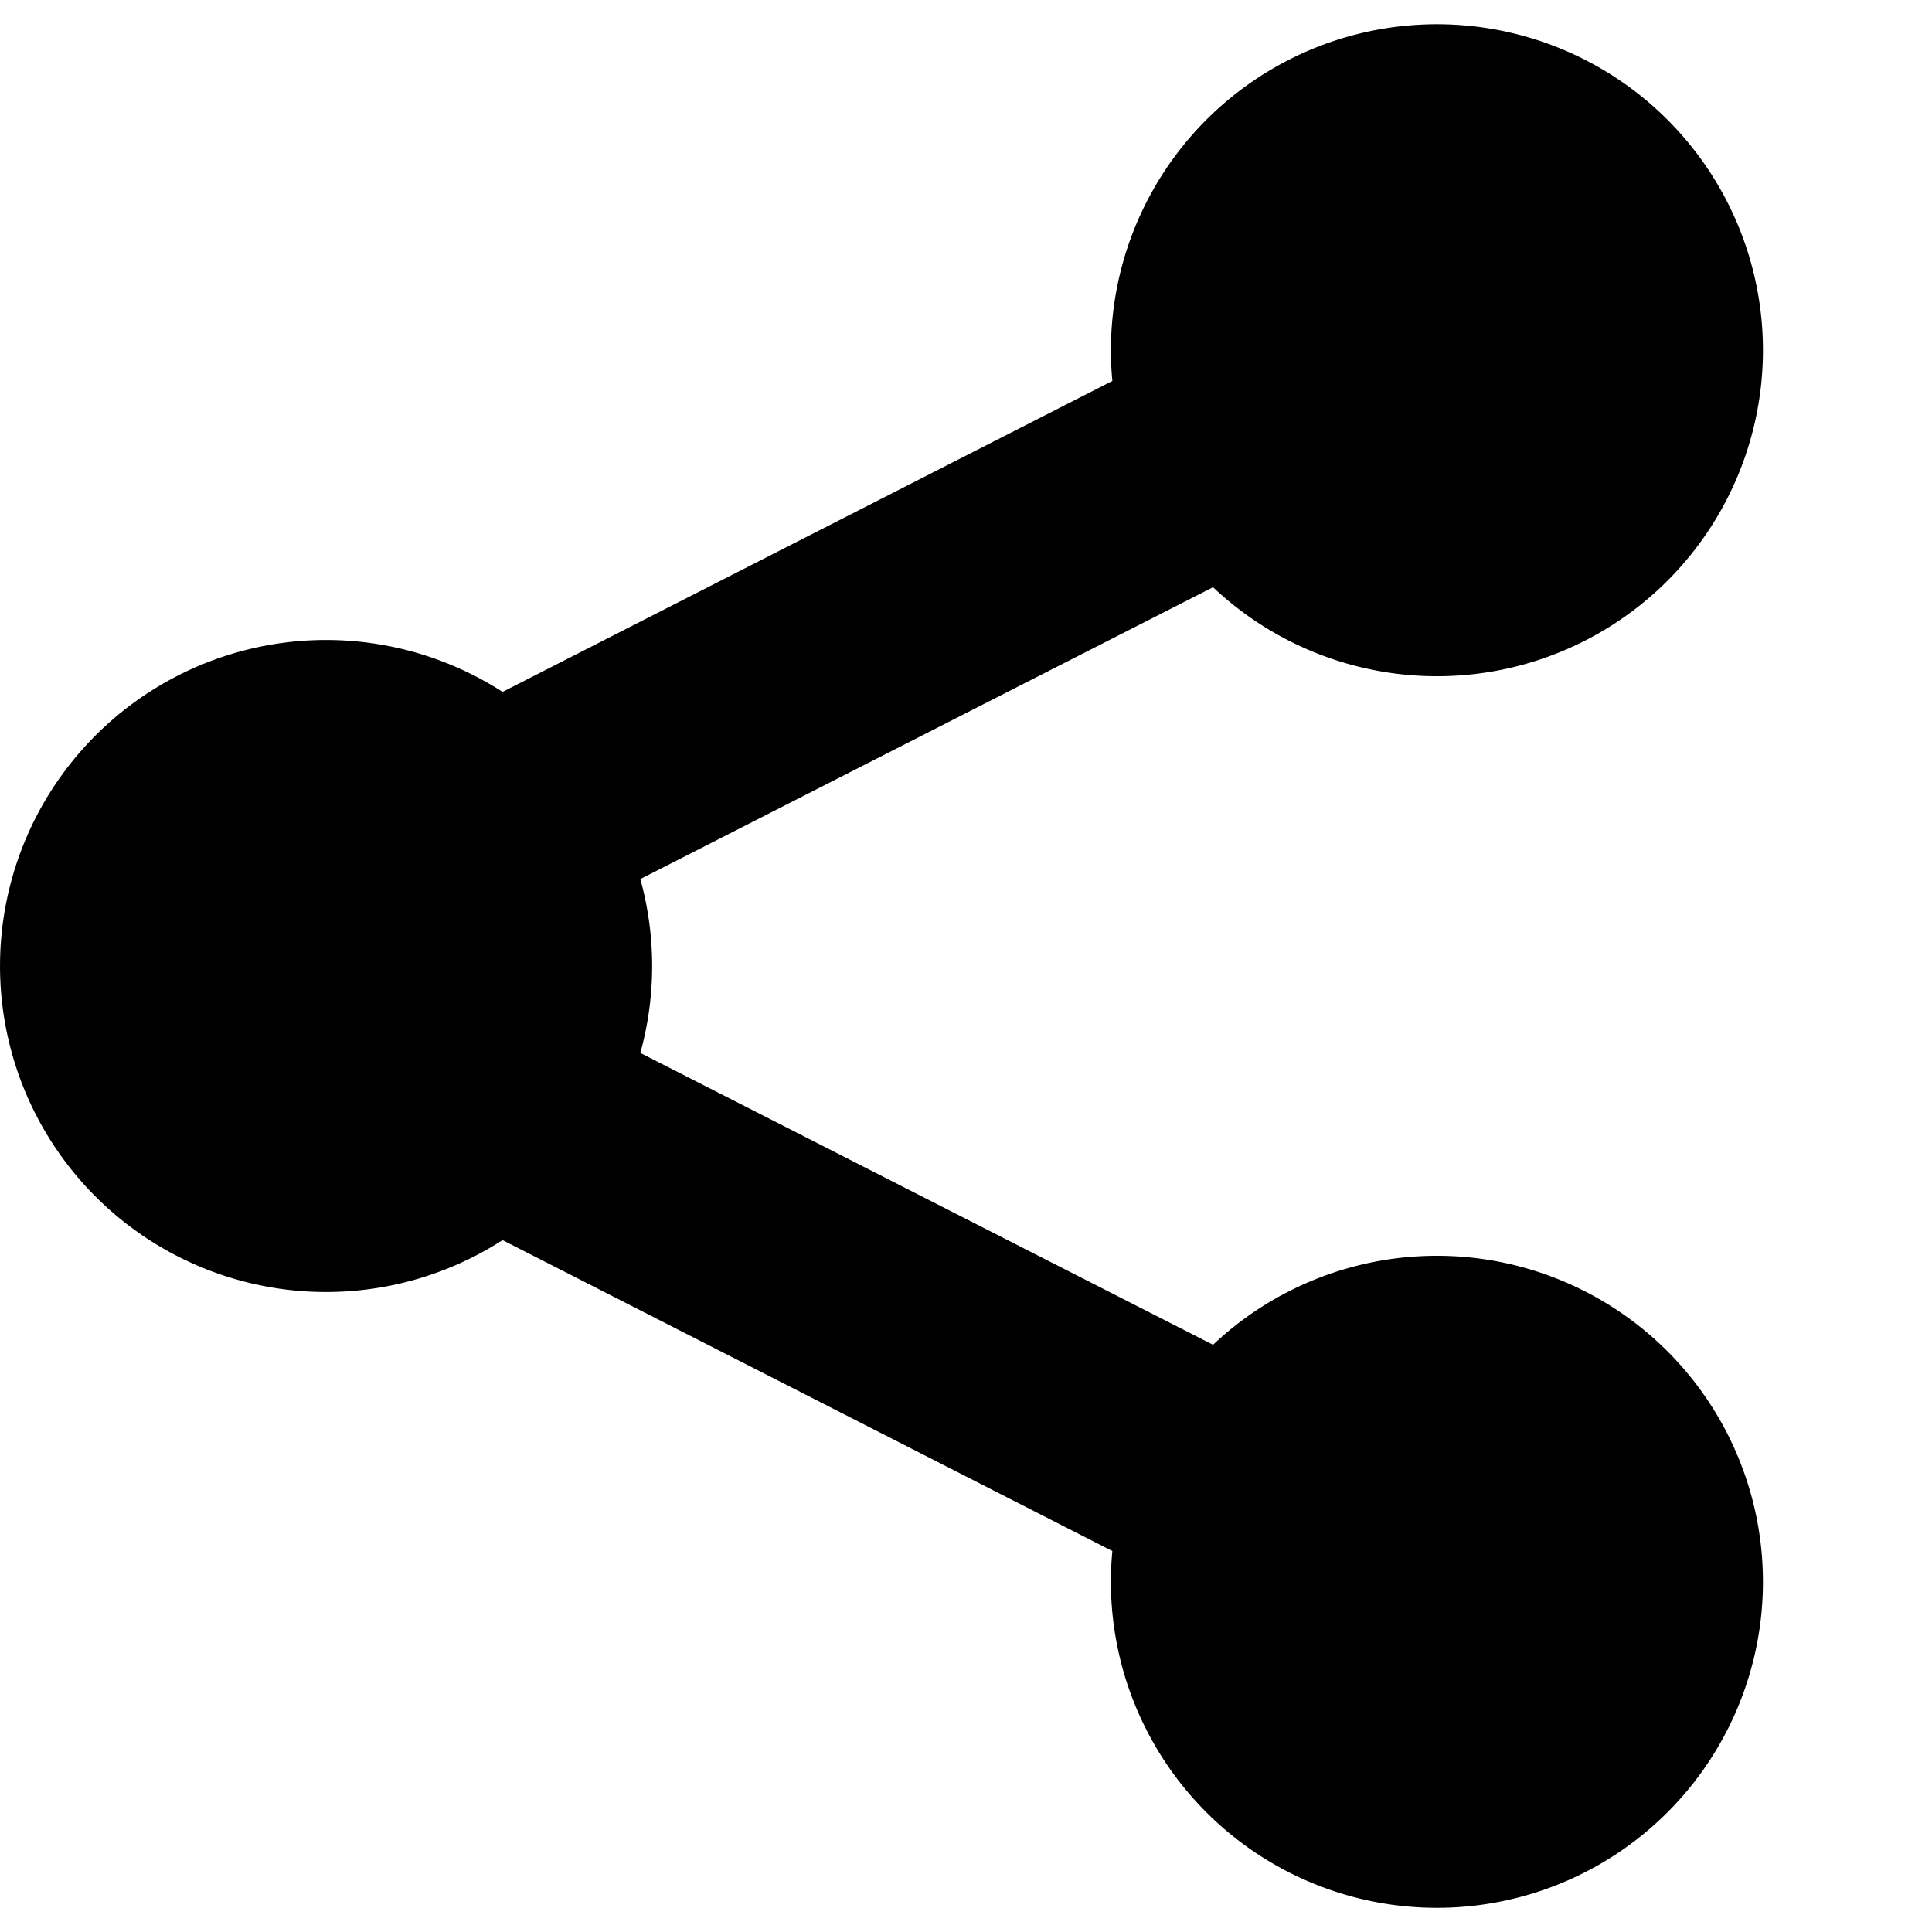 <svg width='16' height='16' xmlns='http://www.w3.org/2000/svg' fill='#000000'><path d='M14.6 2.9a2.7 2.7 0 01-4.554 1.963L5.303 7.28a2.702 2.702 0 010 1.44l4.743 2.417a2.7 2.7 0 11-.834 1.708l-5.05-2.575a2.7 2.7 0 110-4.54l5.05-2.575A2.7 2.7 0 1114.6 2.9z'/></svg>